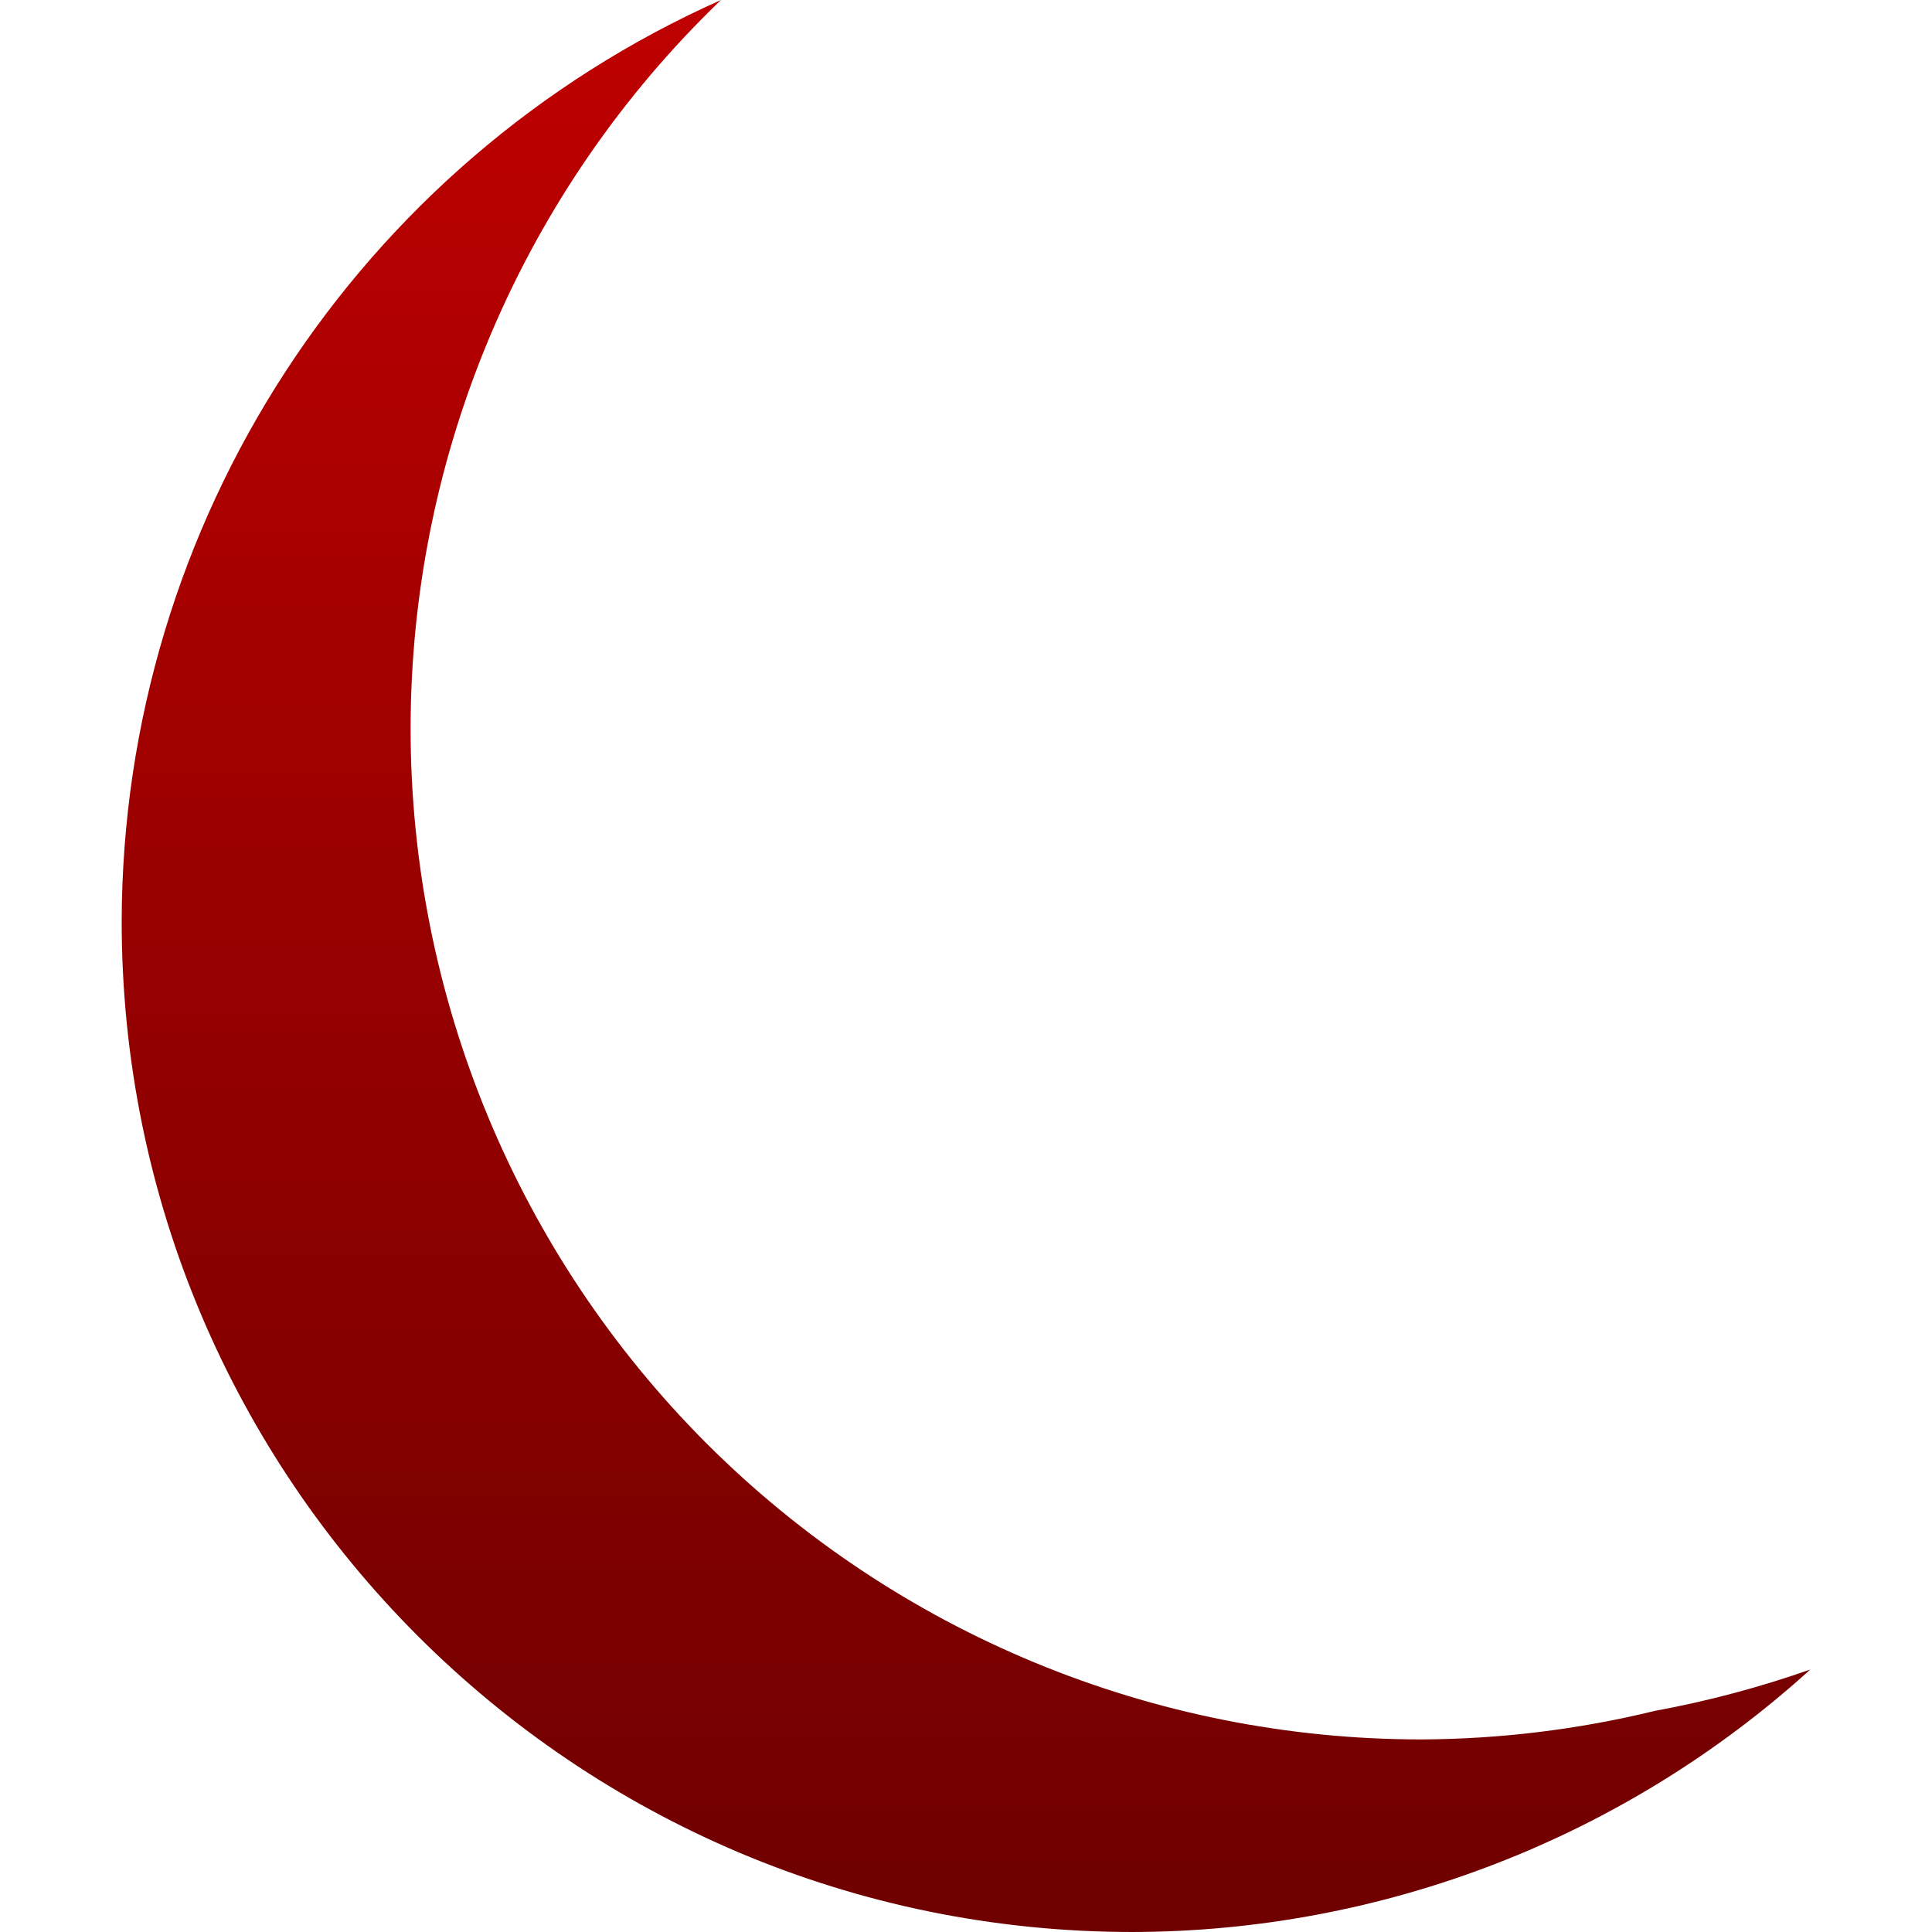 <svg xmlns="http://www.w3.org/2000/svg" xmlns:xlink="http://www.w3.org/1999/xlink" width="64" height="64" viewBox="0 0 64 64" version="1.1"><defs><linearGradient id="linear0" gradientUnits="userSpaceOnUse" x1="0" y1="0" x2="0" y2="1" gradientTransform="matrix(55.938,0,0,64,4.031,0)"><stop offset="0" style="stop-color:#bf0000;stop-opacity:1;"/><stop offset="1" style="stop-color:#6e0000;stop-opacity:1;"/></linearGradient></defs><g id="surface1"><path style=" stroke:none;fill-rule:nonzero;fill:url(#linear0);" d="M 23.883 0 C 11.832 5.371 4.059 17.32 4.031 30.516 C 4.031 49.008 19.023 64 37.52 64 C 45.82 63.984 53.82 60.883 59.969 55.305 C 58.289 55.895 56.566 56.355 54.816 56.676 C 52.285 57.293 49.691 57.609 47.086 57.621 C 38.203 57.621 29.688 54.094 23.406 47.816 C 17.129 41.535 13.602 33.016 13.602 24.137 C 13.605 15.027 17.316 6.312 23.883 0 Z M 23.883 0 "/></g></svg>
